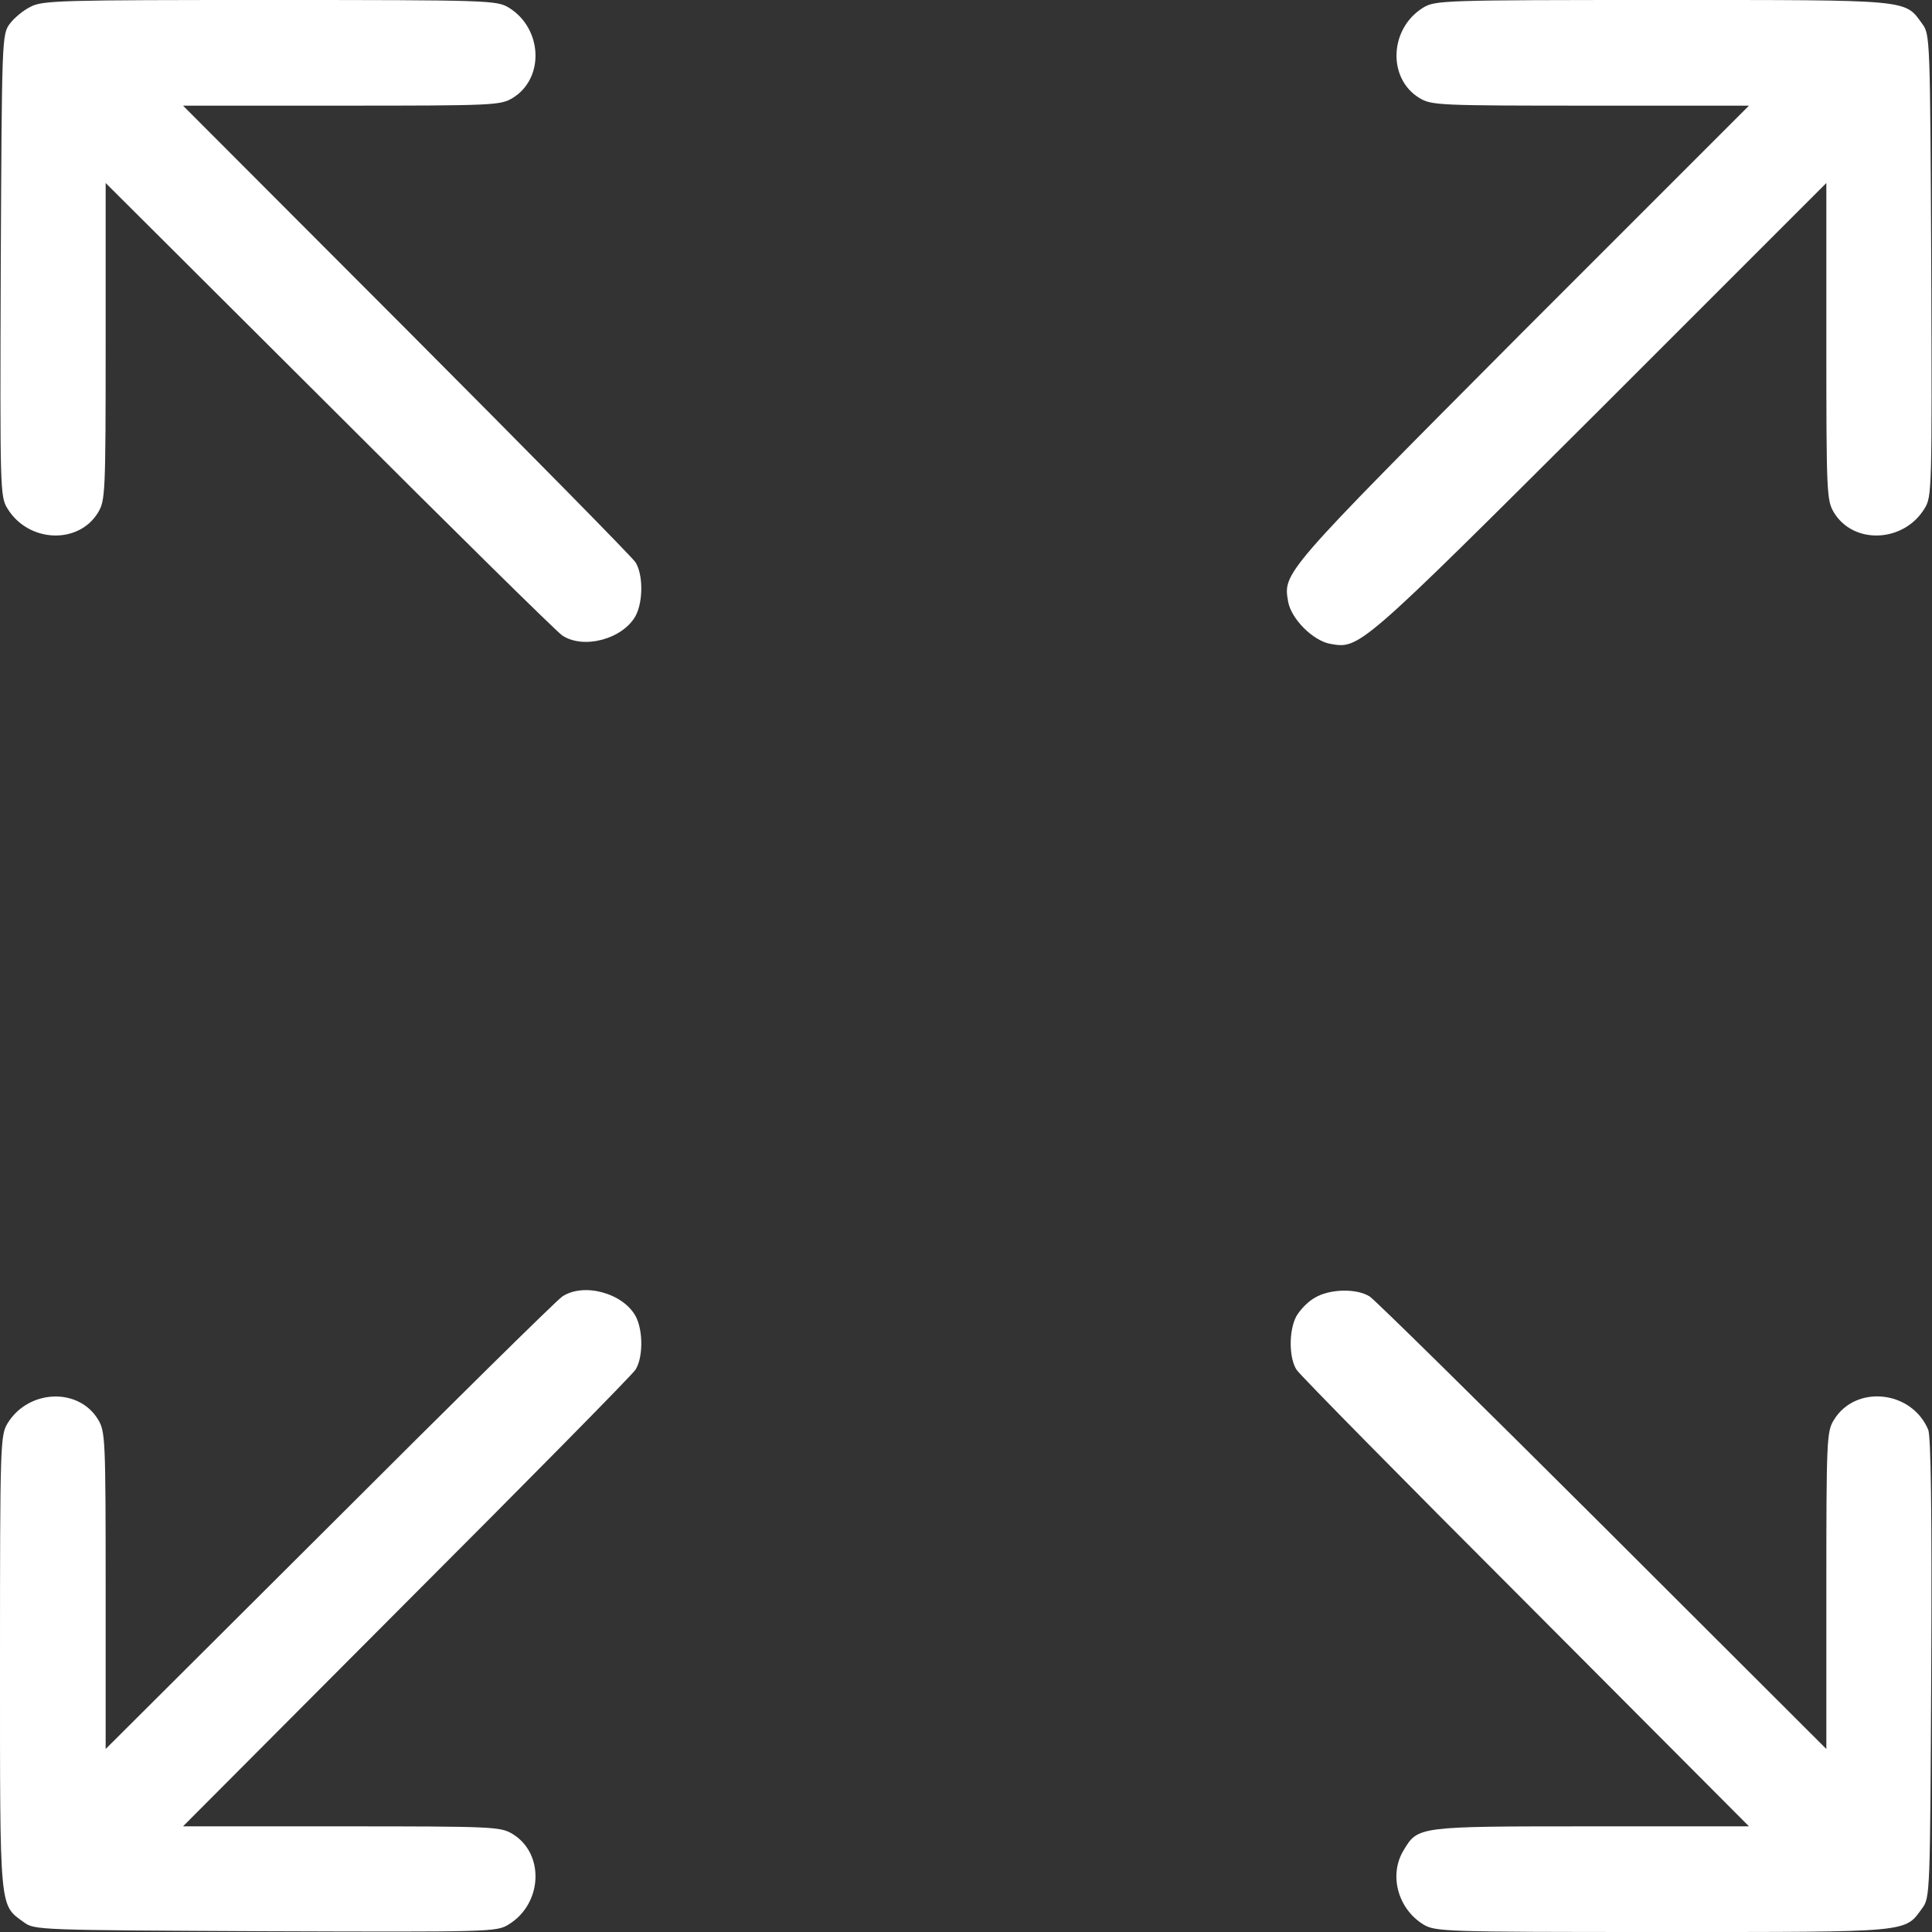 <?xml version="1.0" standalone="no"?>
<!DOCTYPE svg PUBLIC "-//W3C//DTD SVG 20010904//EN"
 "http://www.w3.org/TR/2001/REC-SVG-20010904/DTD/svg10.dtd">
<svg version="1.0" xmlns="http://www.w3.org/2000/svg"
 width="512pt" height="512pt" viewBox="0 0 512 512"
 preserveAspectRatio="xMidYMid meet">

<rect x="0" y="0" width="512" height="512" fill="#333333" stroke="none"/>

<g transform="translate(0,512) scale(0.1,-0.1)"
fill="#fff" stroke="none">
<path d="M81 5102 c-19 -9 -44 -30 -55 -45 -21 -28 -21 -39 -24 -640 -2 -597
-2 -613 18 -645 55 -90 188 -96 240 -10 19 32 20 49 20 453 l0 420 593 -591
c325 -325 603 -599 617 -608 57 -38 162 -9 195 53 20 39 19 110 -1 141 -9 14
-283 292 -608 618 l-591 592 420 0 c404 0 421 1 453 20 86 52 80 185 -10 240
-32 19 -52 20 -633 20 -552 0 -603 -1 -634 -18z"/>
<path d="M3772 5100 c-90 -55 -96 -188 -10 -240 32 -19 49 -20 453 -20 l420 0
-602 -602 c-638 -641 -633 -635 -619 -714 9 -45 65 -101 110 -110 79 -14 74
-19 714 619 l602 602 0 -420 c0 -404 1 -421 20 -453 52 -86 185 -80 240 10 20
32 20 48 18 645 -3 601 -3 612 -24 640 -47 65 -27 63 -689 63 -581 0 -601 -1
-633 -20z"/>
<path d="M1490 1684 c-14 -9 -292 -283 -617 -608 l-593 -591 0 420 c0 404 -1
421 -20 453 -52 86 -185 80 -240 -10 -19 -32 -20 -52 -20 -633 0 -662 -2 -642
63 -689 28 -21 39 -21 640 -24 597 -2 613 -2 645 18 90 55 96 188 10 240 -32
19 -49 20 -453 20 l-420 0 591 593 c325 325 599 603 608 617 20 31 21 102 1
141 -33 62 -138 91 -195 53z"/>
<path d="M3483 1680 c-18 -10 -39 -33 -48 -49 -20 -39 -19 -110 1 -141 9 -14
283 -292 608 -617 l591 -593 -418 0 c-461 0 -459 0 -497 -63 -40 -65 -16 -155
52 -197 32 -19 52 -20 633 -20 662 0 642 -2 689 63 21 28 21 39 24 635 2 423
-1 615 -8 633 -44 105 -193 120 -250 26 -19 -30 -20 -53 -20 -452 l0 -420
-592 591 c-326 325 -604 599 -618 608 -34 22 -107 21 -147 -4z"/>
</g>
</svg>
